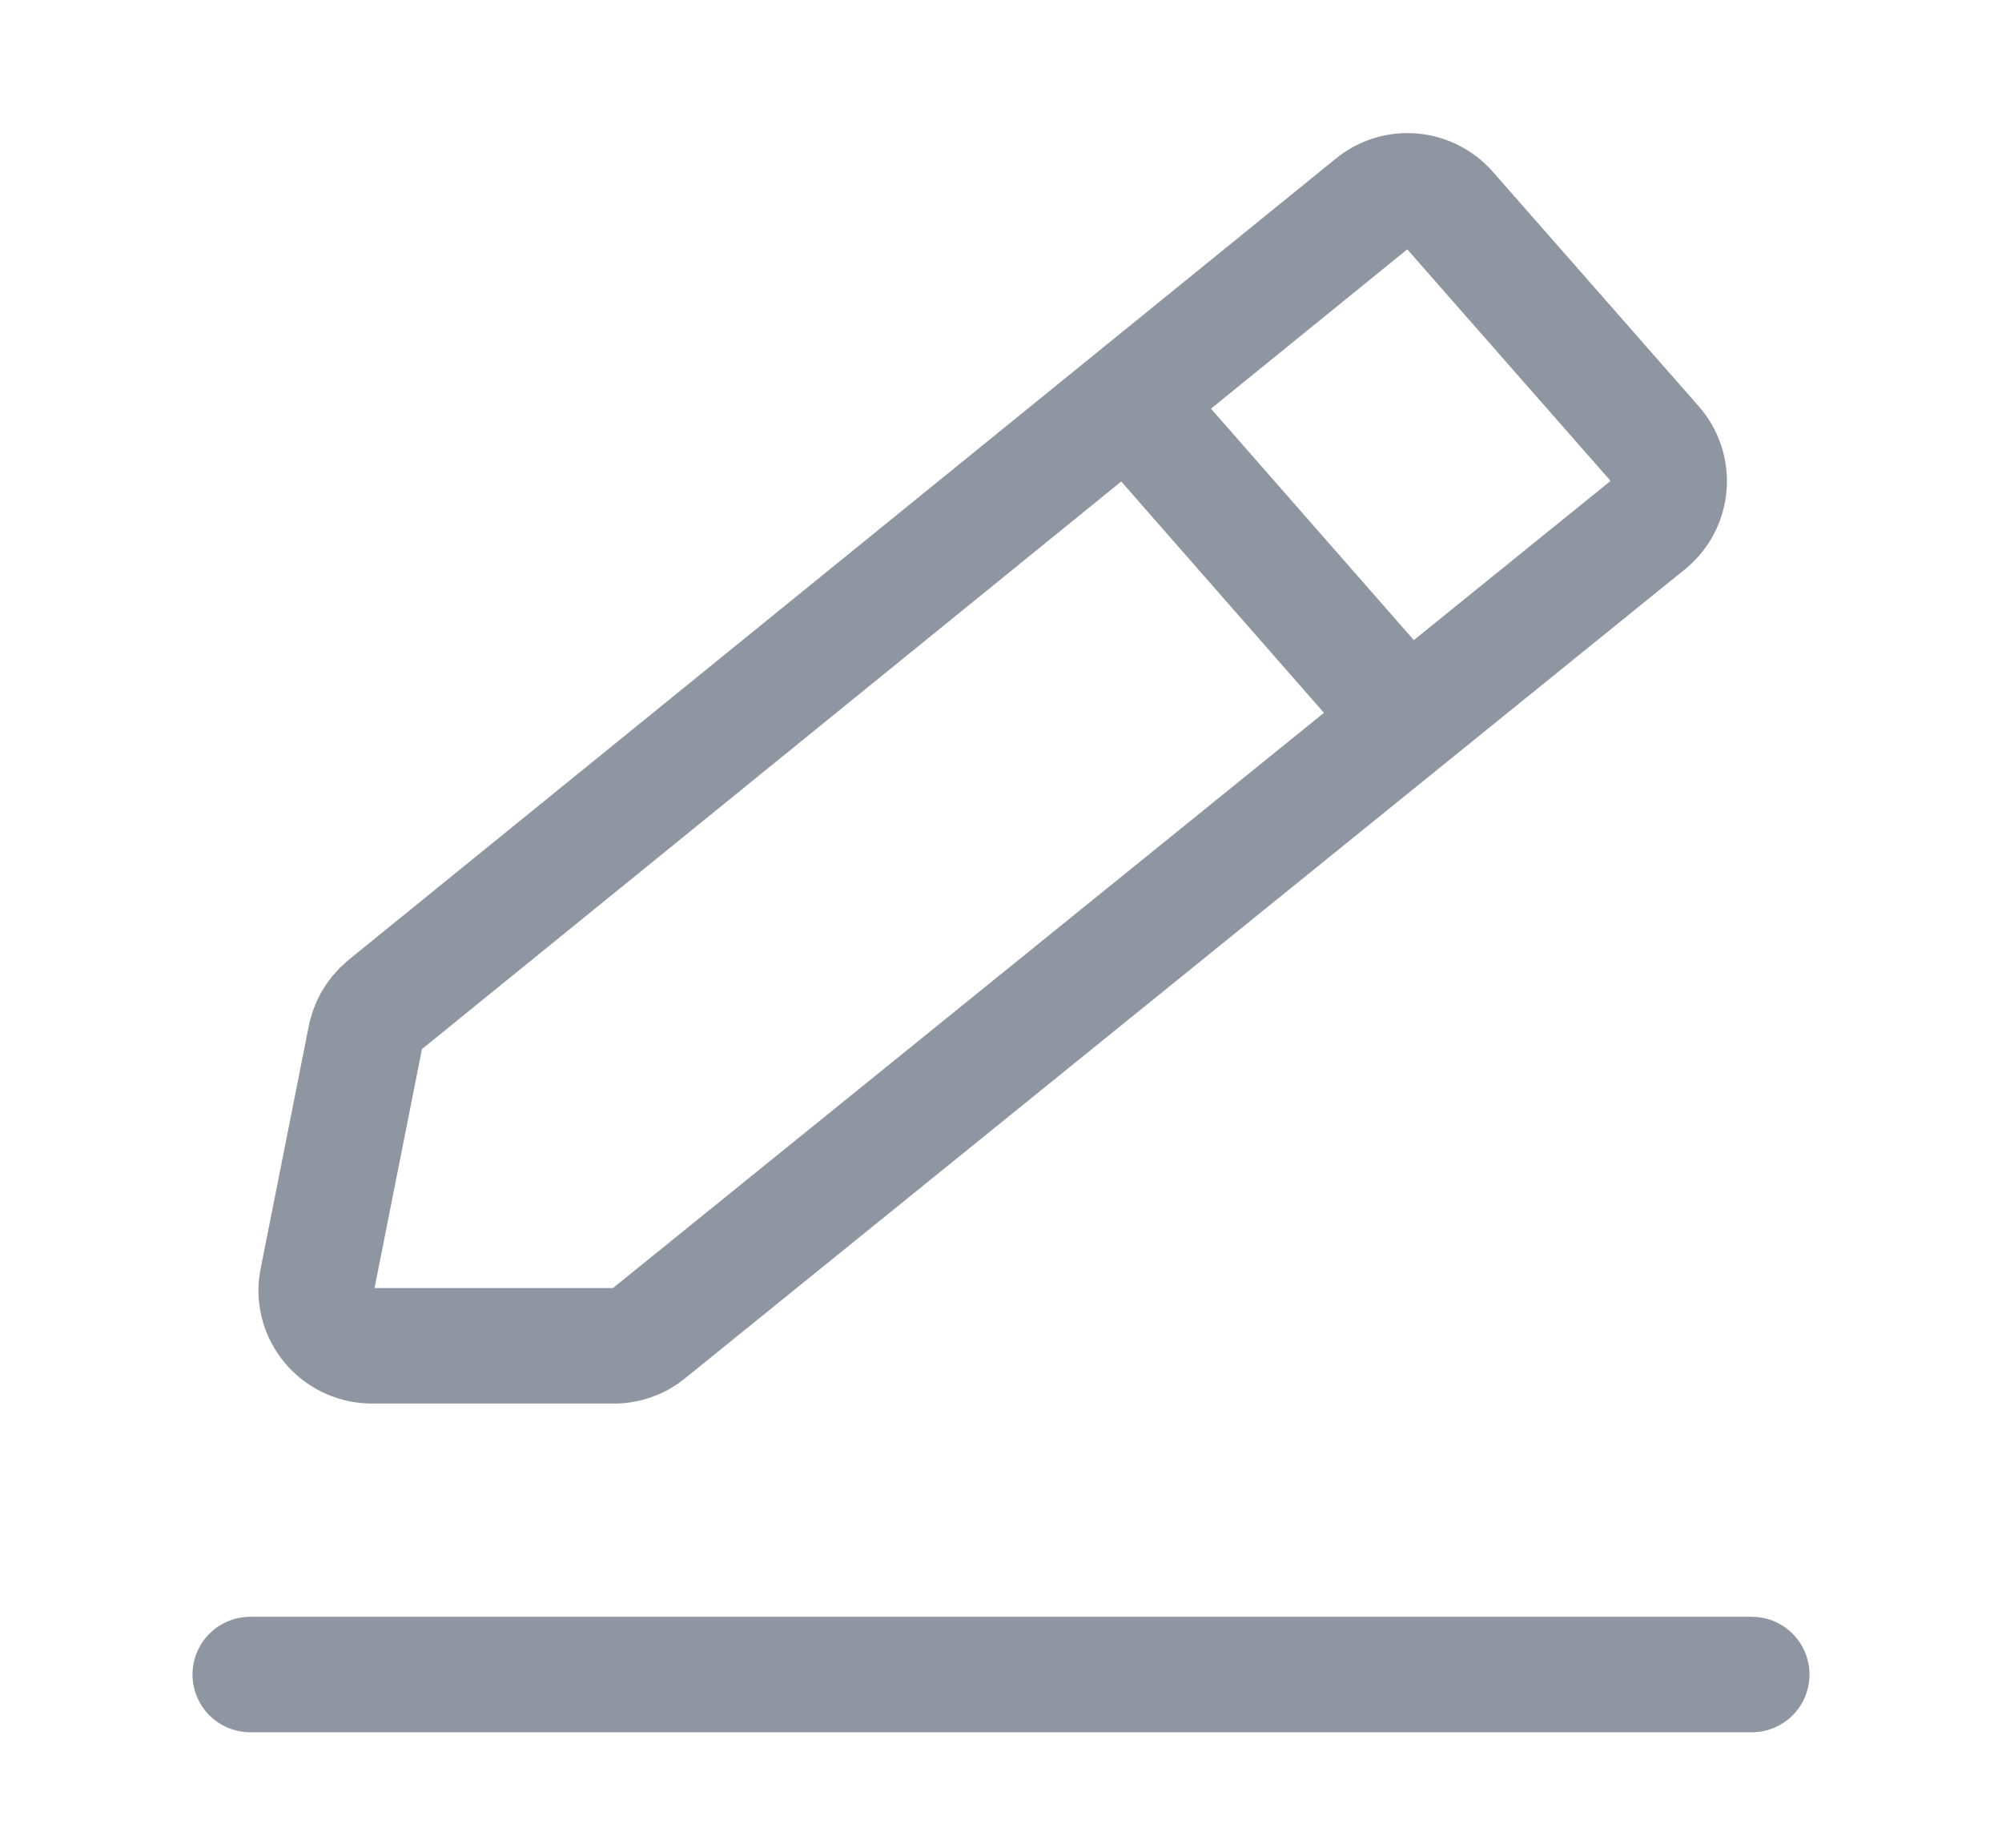 <svg width="13" height="12" viewBox="0 0 13 12" fill="none" xmlns="http://www.w3.org/2000/svg">
<g id="ic_edit" clip-path="url(#clip0_6357_13442)">
<path id="Vector" d="M9.176 4.721L7.414 2.71" stroke="#8F96A1" stroke-width="0.75" stroke-miterlimit="10"/>
<path id="Vector_2" d="M2.057 8.329L2.369 6.756C2.382 6.668 2.427 6.587 2.495 6.529L8.907 1.324C9.059 1.197 9.281 1.215 9.412 1.363L10.749 2.886C10.883 3.039 10.865 3.271 10.71 3.402L4.217 8.656C4.149 8.714 4.062 8.744 3.972 8.74L2.402 8.74C2.187 8.732 2.026 8.54 2.057 8.329Z" stroke="#8F96A1" stroke-width="0.75" stroke-miterlimit="10"/>
<path id="Line 348" d="M1.625 10.875H11.375" stroke="#8F96A1" stroke-width="0.75" stroke-linecap="round"/>
</g>
<defs>
<clipPath id="clip0_6357_13442">
<rect width="12" height="12" fill="white" transform="translate(0.5)"/>
</clipPath>
</defs>
</svg>
